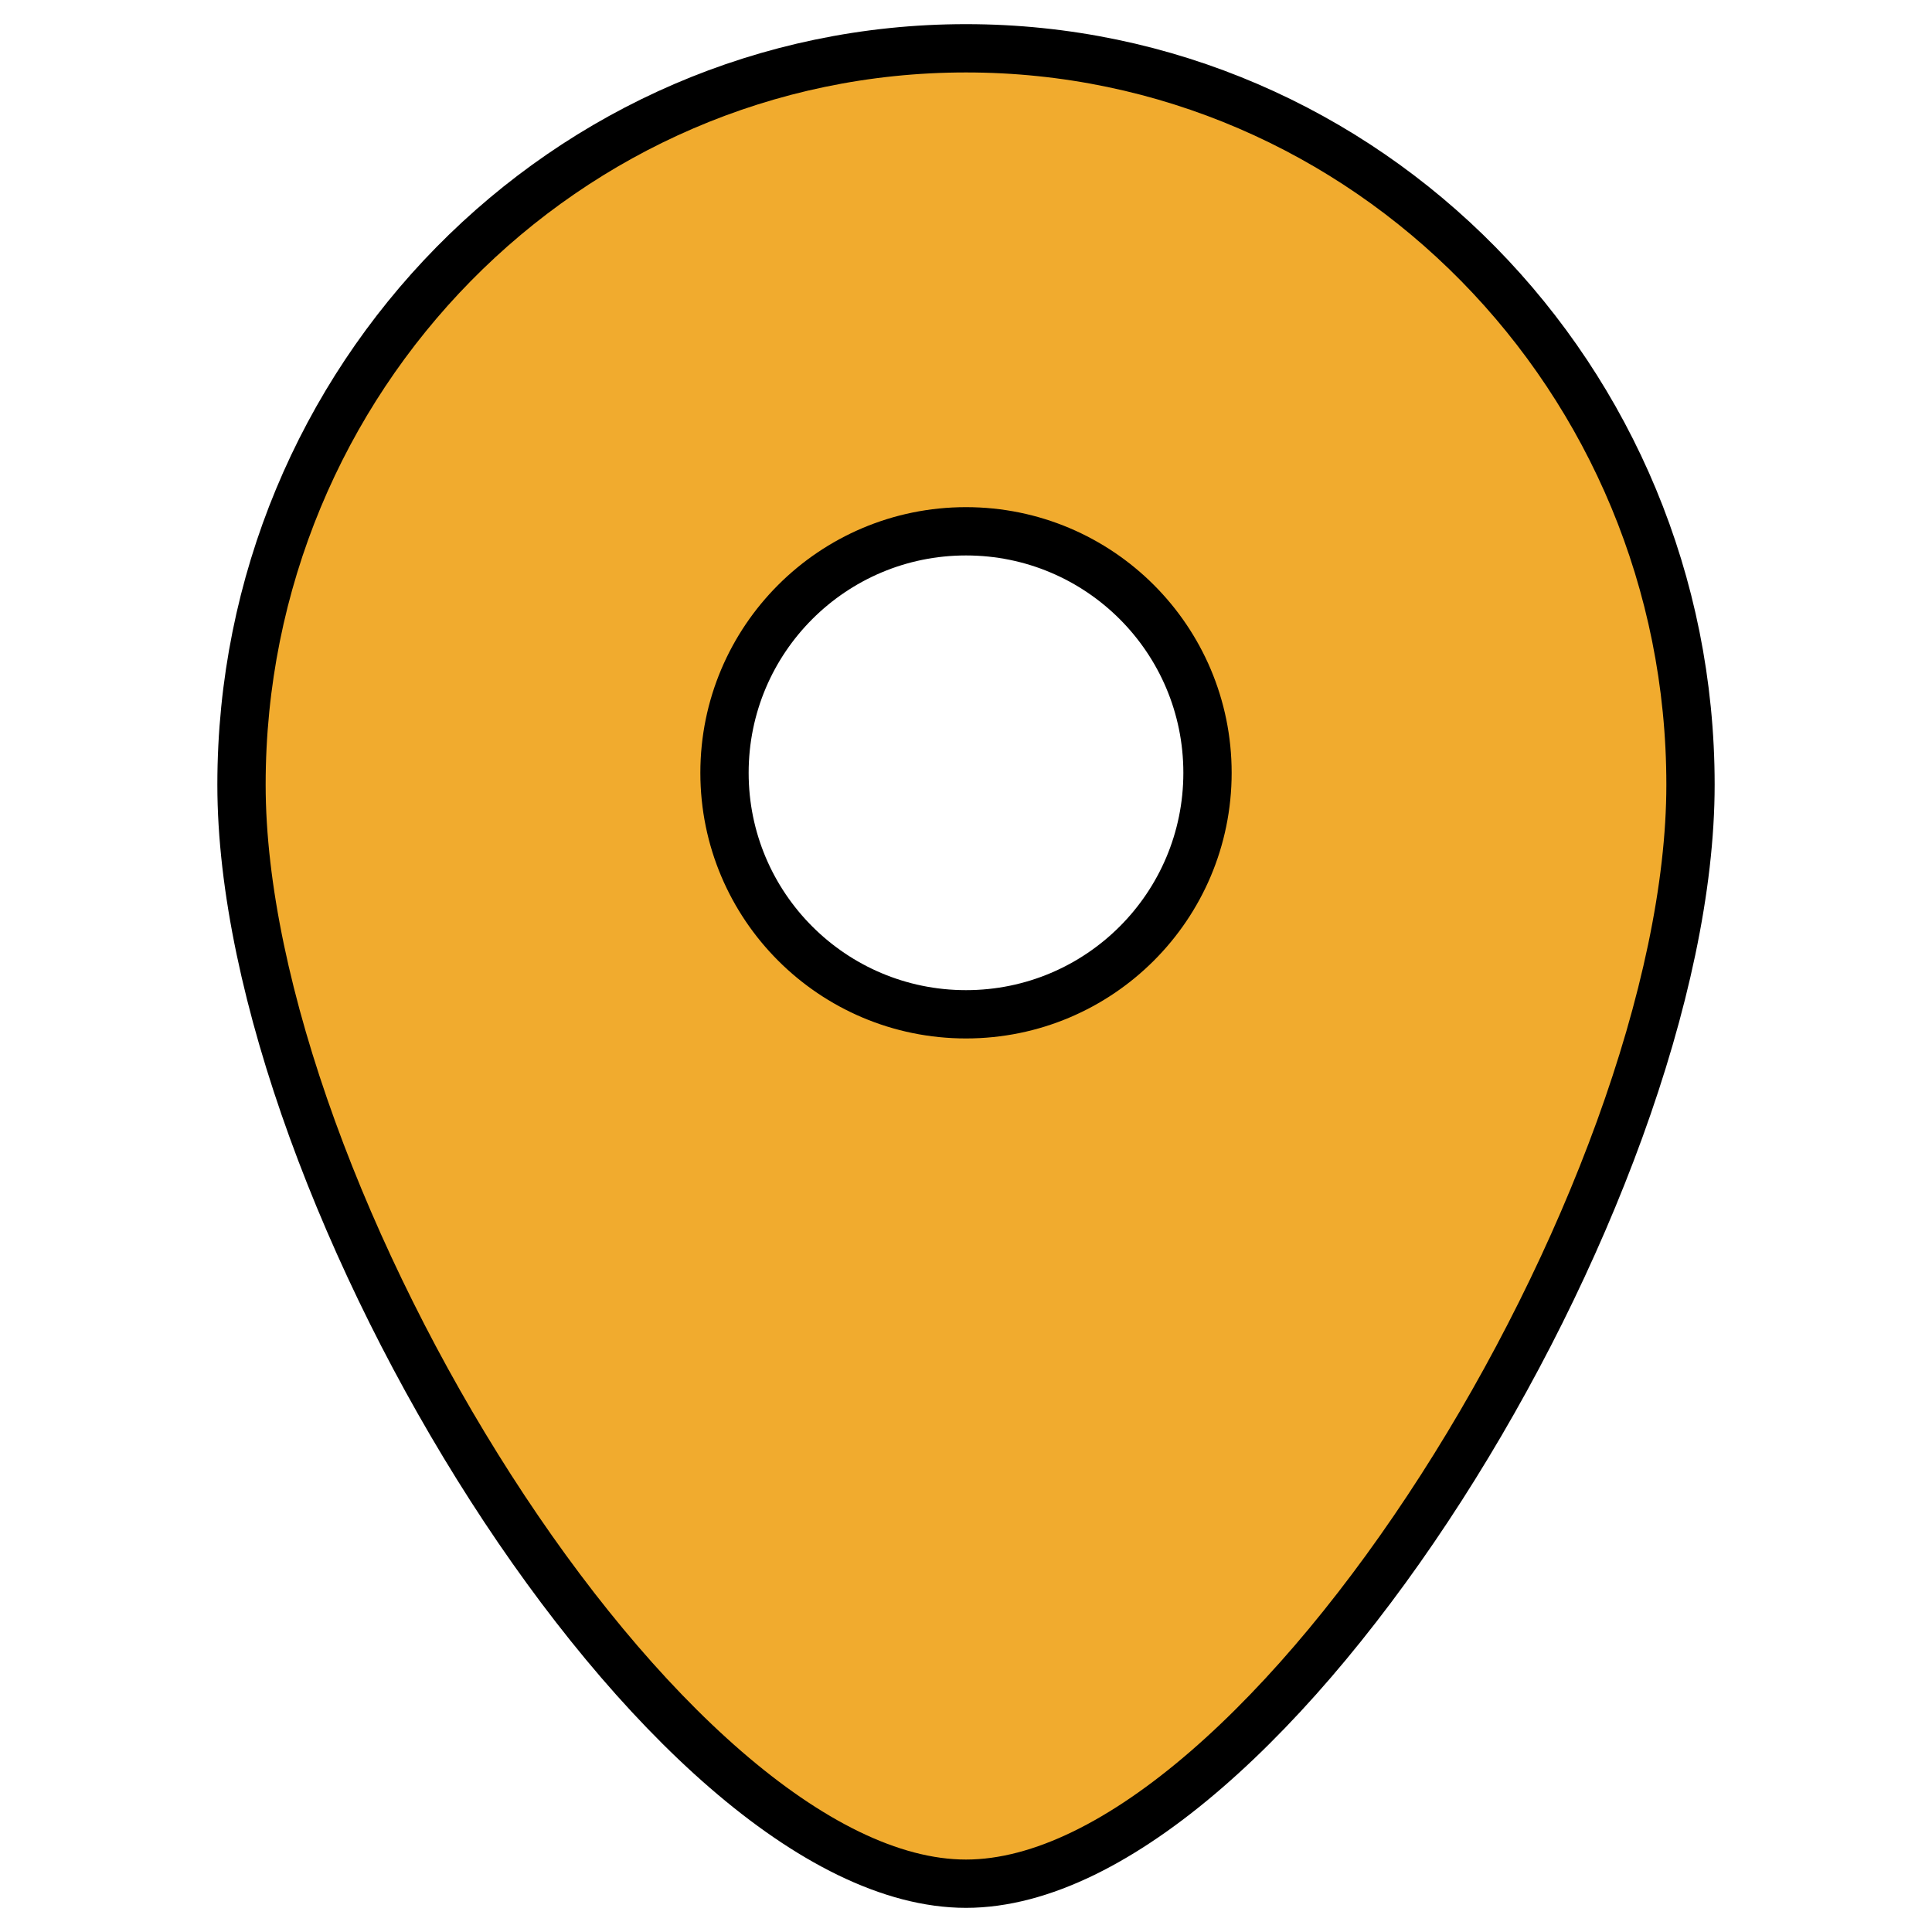 <svg xmlns="http://www.w3.org/2000/svg" width="800px" height="800px" viewBox="0 0 20 20" fill="none">
<path fill-rule="evenodd" clip-rule="evenodd" d="M2.5 8.123C2.5 12.366 6.882 19.5 10 19.5C13.118 19.5 17.5 12.366 17.5 8.123C17.5 3.917 14.146 0.5 10 0.5C5.854 0.5 2.5 3.917 2.5 8.123ZM10 5.5C11.381 5.5 12.5 6.619 12.5 8C12.5 9.381 11.381 10.5 10 10.5C8.619 10.5 7.5 9.381 7.5 8C7.5 6.619 8.619 5.5 10 5.5Z" fill="#000000" style="&#10;    fill: #f1ab2e;&#10;    stroke: black;&#10;    stroke-width: 0.5;&#10;"/>
</svg>